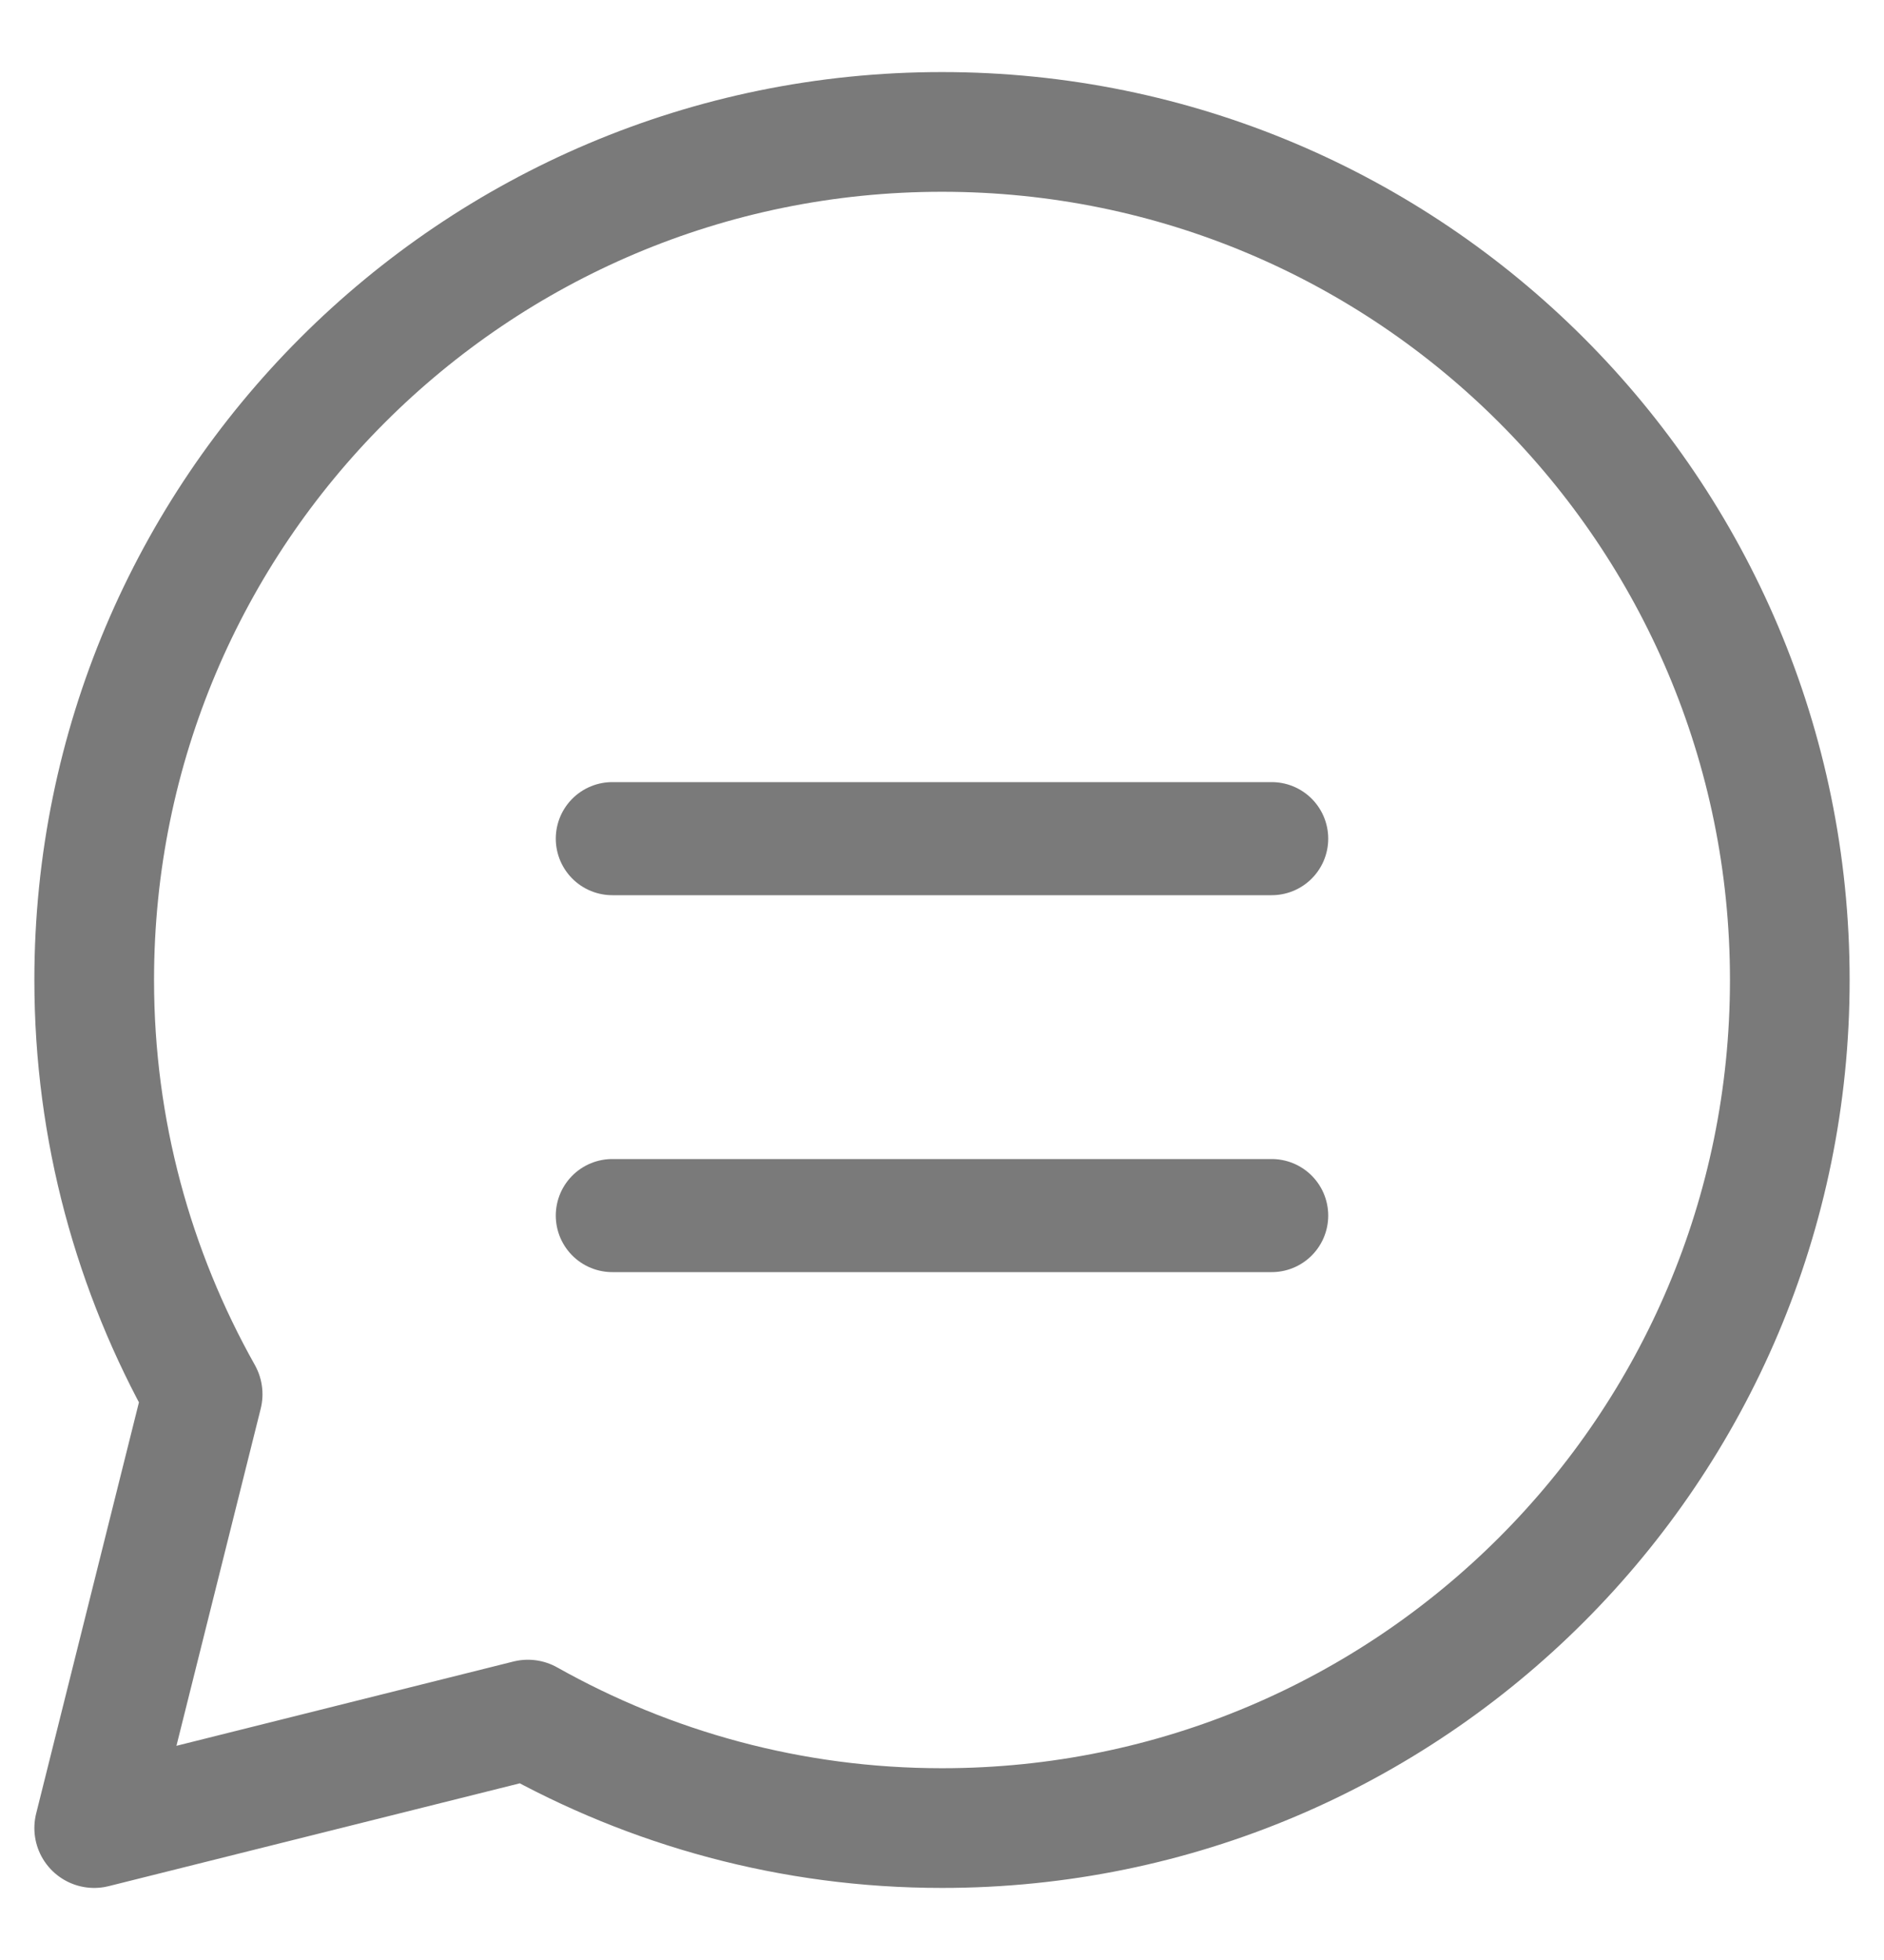 <svg width="25" height="26" viewBox="0 0 25 26" fill="none" xmlns="http://www.w3.org/2000/svg">
<path d="M16.875 16.125H8.125" stroke="#7A7A7A" stroke-width="1.5" stroke-linecap="round" stroke-linejoin="round"/>
<path d="M8.125 11.125H16.875" stroke="#7A7A7A" stroke-width="1.5" stroke-linecap="round" stroke-linejoin="round"/>
<path fill-rule="evenodd" clip-rule="evenodd" d="M2.689 18.495C1.776 16.87 1.25 14.998 1.25 13C1.25 6.786 6.286 1.75 12.5 1.75C18.714 1.75 23.75 6.786 23.75 13C23.75 19.214 18.714 24.25 12.5 24.25C10.502 24.25 8.63 23.724 7.005 22.811L1.25 24.25L2.689 18.495Z" stroke="#7A7A7A" stroke-width="1.588" stroke-linecap="round" stroke-linejoin="round"/>
</svg>
